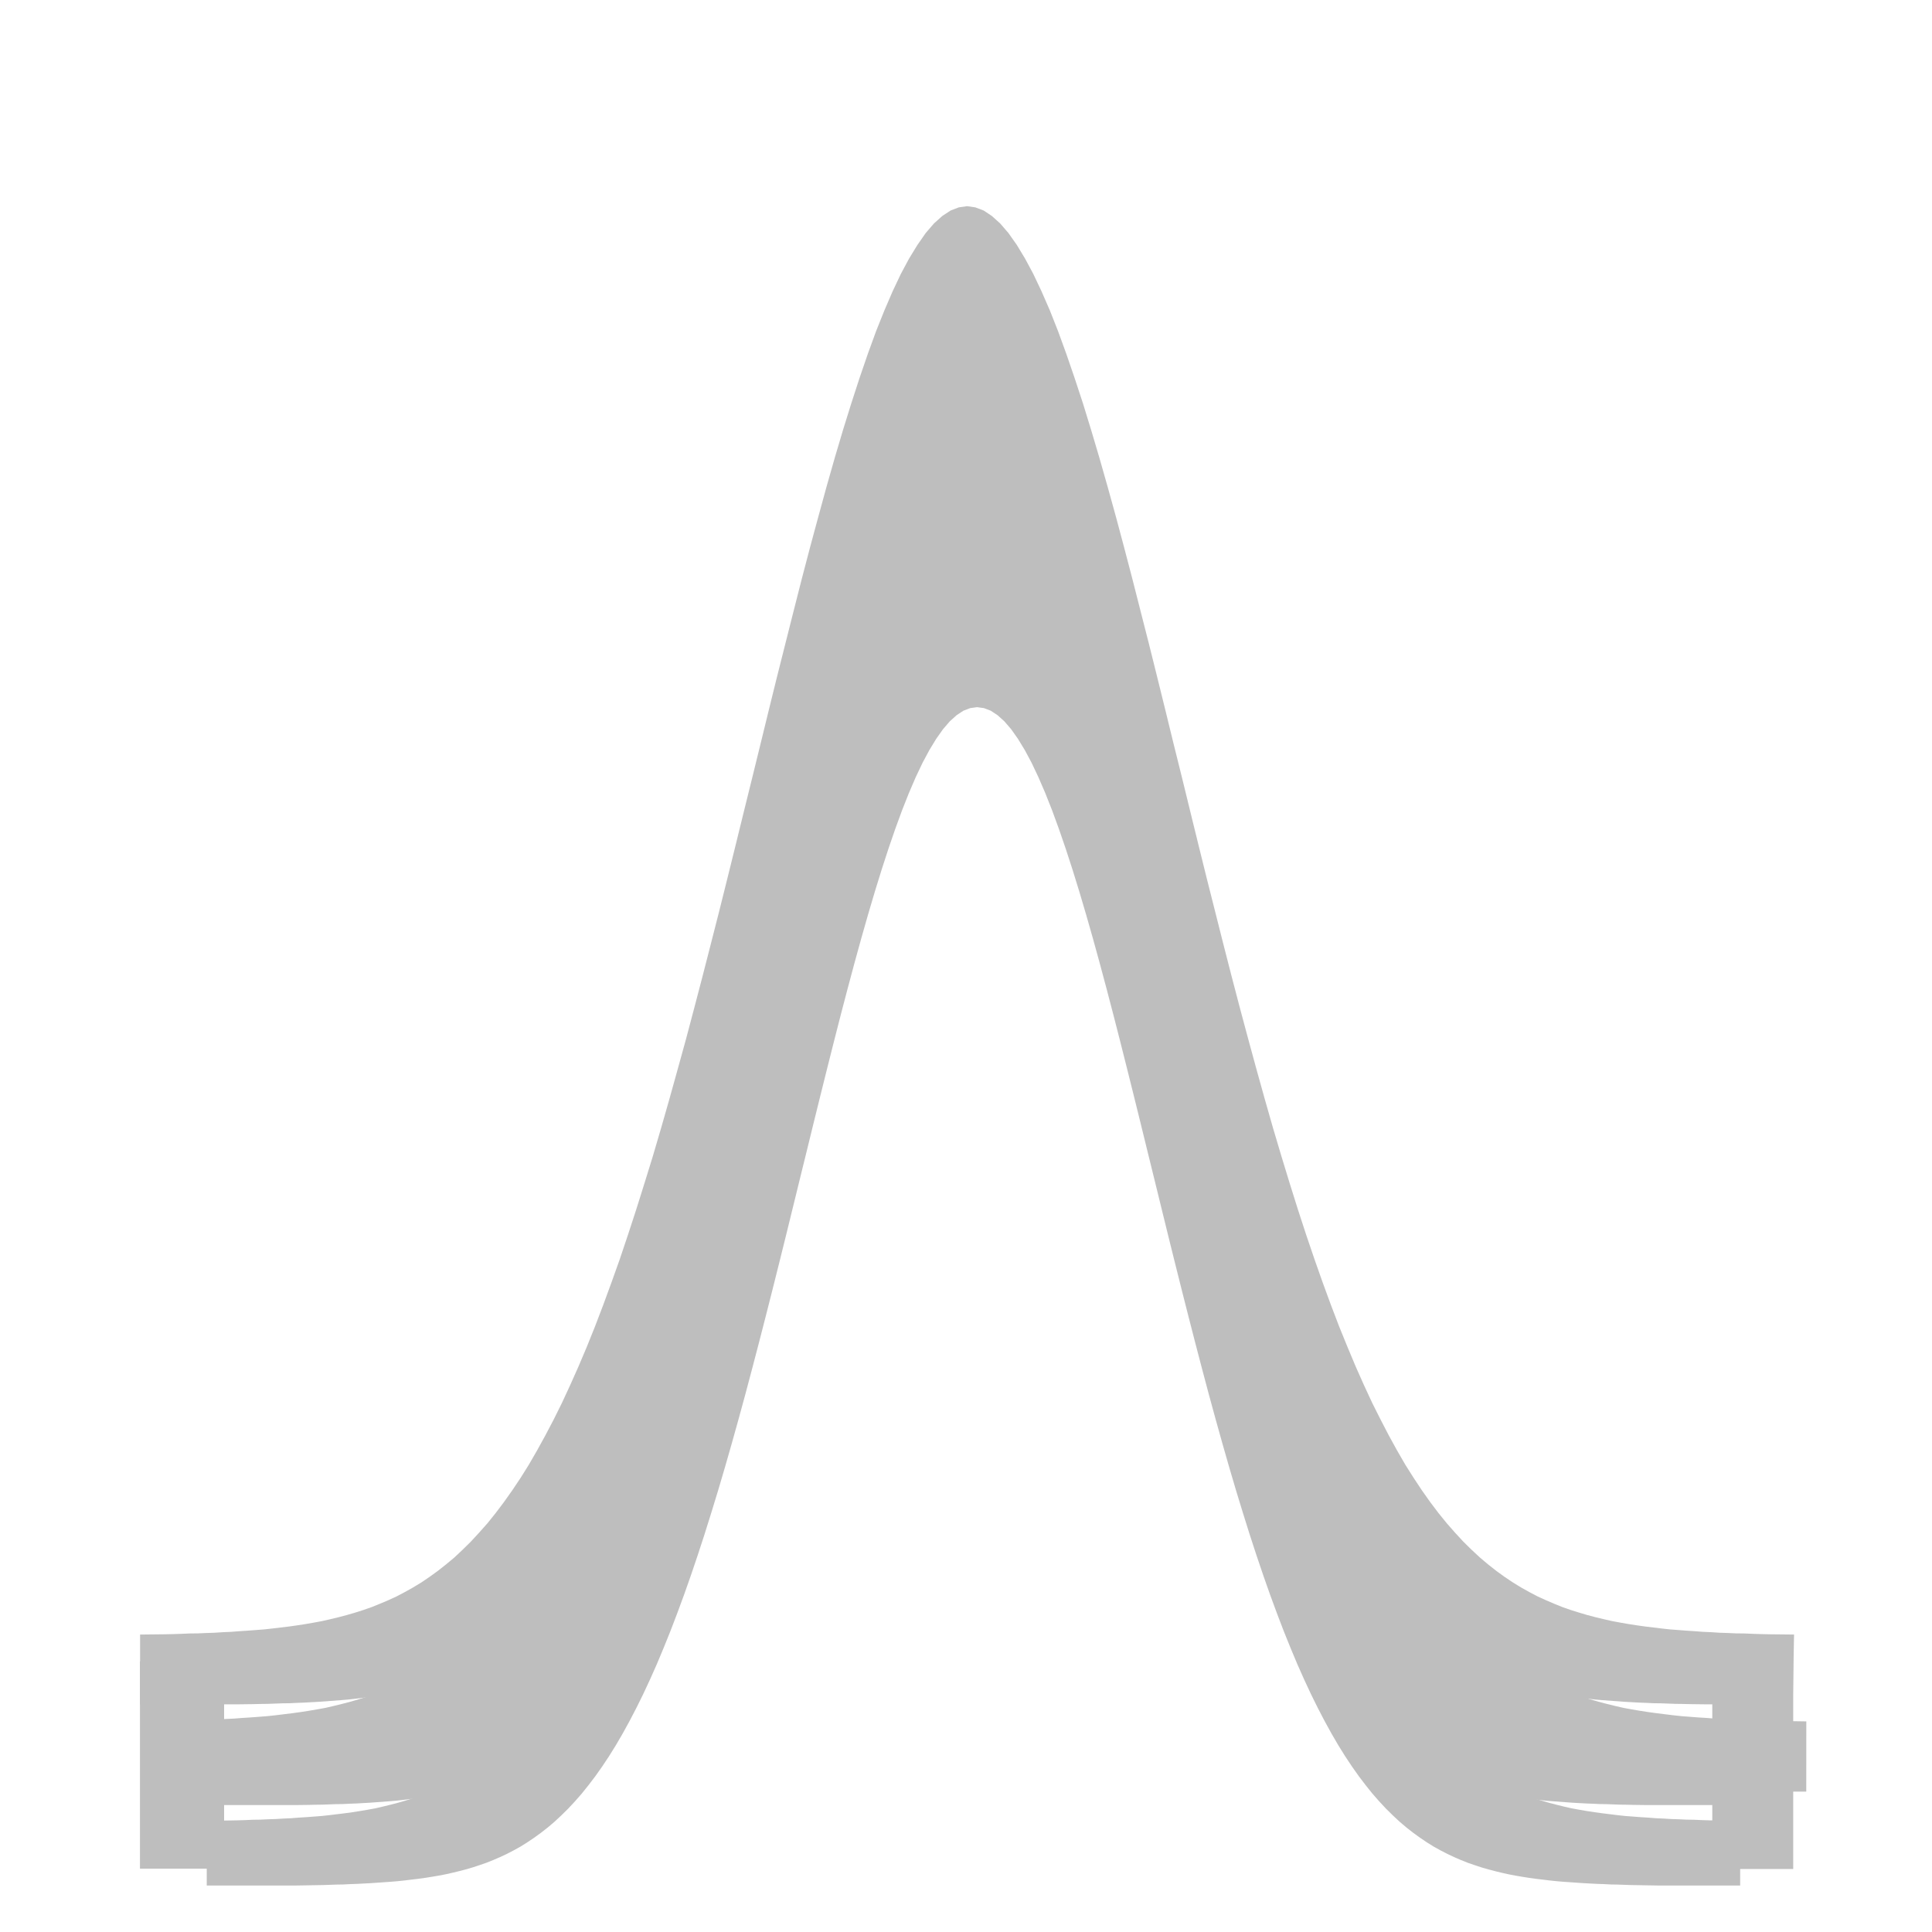 <?xml version="1.0" encoding="UTF-8" standalone="no"?>
<svg
   xmlns:dc="http://purl.org/dc/elements/1.1/"
   xmlns:cc="http://creativecommons.org/ns#"
   xmlns:rdf="http://www.w3.org/1999/02/22-rdf-syntax-ns#"
   xmlns:svg="http://www.w3.org/2000/svg"
   xmlns="http://www.w3.org/2000/svg"
   xmlns:sodipodi="http://sodipodi.sourceforge.net/DTD/sodipodi-0.dtd"
   xmlns:inkscape="http://www.inkscape.org/namespaces/inkscape"
   width="24"
   height="24"
   viewBox="0 0 18 18"
   version="1.1"
   id="svg4676"
   sodipodi:docname="ngraph_gauss-symbolic.svg"
   inkscape:version="0.92.3 (2405546, 2018-03-11)">
  <defs
     id="defs4680" />
  <sodipodi:namedview
     pagecolor="#ffffff"
     bordercolor="#666666"
     borderopacity="1"
     objecttolerance="10"
     gridtolerance="10"
     guidetolerance="10"
     inkscape:pageopacity="0"
     inkscape:pageshadow="2"
     inkscape:window-width="1366"
     inkscape:window-height="704"
     id="namedview4678"
     showgrid="false"
     units="px"
     inkscape:zoom="24.511459"
     inkscape:cx="9.6002389"
     inkscape:cy="9.0170605"
     inkscape:window-x="0"
     inkscape:window-y="27"
     inkscape:window-maximized="1"
     inkscape:current-layer="svg4676" />
  <g
     id="g5360"
     transform="matrix(0.896,0,0,0.775,0.937,3.709)"
     style="fill:#bebebe;fill-opacity:1">
    <g
       transform="translate(4.9999975e-8,0.386)"
       id="g5326"
       style="fill:#bebebe;fill-opacity:1">
      <g
         id="surface60745"
         style="fill:#bebebe;fill-opacity:1;stroke:none;stroke-opacity:1"
         transform="matrix(0.05,0,0,0.05,-2.265,-11.411)">
        <path
           style="fill:#bebebe;fill-opacity:1;fill-rule:evenodd;stroke:none;stroke-opacity:1"
           d="m 386.277,578.125 h -16.953 l -1.414,-0.027 -1.418,-0.027 -1.418,-0.031 -1.418,-0.027 -1.418,-0.055 -1.418,-0.059 -1.414,-0.027 -1.418,-0.086 -1.418,-0.055 -2.836,-0.172 -1.418,-0.113 -1.414,-0.113 -1.418,-0.113 -1.418,-0.141 -1.418,-0.172 -1.418,-0.199 -1.418,-0.195 -1.414,-0.227 -1.418,-0.258 -1.418,-0.281 -1.418,-0.312 -1.418,-0.367 -1.418,-0.398 -1.414,-0.426 -1.418,-0.48 -1.418,-0.539 -1.418,-0.566 -1.418,-0.652 -1.418,-0.711 -1.414,-0.766 -1.418,-0.848 -1.418,-0.906 -1.418,-1.023 -1.418,-1.105 -1.418,-1.188 -1.414,-1.277 -1.418,-1.391 -1.418,-1.527 -1.418,-1.617 -1.418,-1.758 -1.418,-1.871 -1.414,-2.039 -1.418,-2.156 -1.418,-2.324 -1.418,-2.465 -1.418,-2.637 -1.418,-2.809 -1.414,-2.977 -1.418,-3.145 -1.418,-3.316 -1.418,-3.516 -1.418,-3.684 -1.418,-3.914 -1.414,-4.051 -1.418,-4.281 -1.418,-4.449 -1.418,-4.652 -1.418,-4.844 -1.418,-5.02 -1.414,-5.215 -1.418,-5.359 -1.418,-5.555 -1.418,-5.727 -1.418,-5.867 -1.418,-6.008 -1.414,-6.152 -1.418,-6.266 -1.418,-6.379 -1.418,-6.461 -1.418,-6.547 -1.418,-6.605 -1.414,-6.664 -1.418,-6.688 -1.418,-6.66 -1.418,-6.691 -1.418,-6.633 -1.418,-6.578 -1.414,-6.488 -1.418,-6.406 -1.418,-6.266 -1.418,-6.125 -1.418,-5.953 -1.418,-5.754 -1.414,-5.527 -1.418,-5.301 -1.418,-5.043 -1.418,-4.762 -1.418,-4.48 -1.418,-4.141 -1.418,-3.797 -1.414,-3.457 -1.418,-3.062 -1.418,-2.691 -1.418,-2.324 -1.418,-1.902 -1.418,-1.473 -1.414,-1.078 -1.418,-0.621 -1.418,-0.227 -1.418,0.227 -1.418,0.621 -1.418,1.078 -1.414,1.473 -1.418,1.902 -1.418,2.324 -1.418,2.691 -1.418,3.062 -1.418,3.457 -1.414,3.797 -1.418,4.141 -1.418,4.48 -1.418,4.762 -1.418,5.043 -1.418,5.301 -1.414,5.527 -1.418,5.754 -1.418,5.953 -1.418,6.125 -1.418,6.266 -1.418,6.406 -1.414,6.488 -1.418,6.578 -1.418,6.633 -1.418,6.691 -1.418,6.66 -1.418,6.688 -1.414,6.664 -1.418,6.605 -1.418,6.547 -1.418,6.461 -1.418,6.379 -1.418,6.266 -1.414,6.152 -1.418,6.008 -1.418,5.867 -1.418,5.727 -1.418,5.555 -1.418,5.359 -1.414,5.215 -1.418,5.02 -1.418,4.844 -1.418,4.652 -1.418,4.449 -1.418,4.281 -1.414,4.051 -1.418,3.914 -1.418,3.684 -1.418,3.516 -1.418,3.316 -1.418,3.145 -1.414,2.977 -1.418,2.809 -1.418,2.637 -1.418,2.465 -1.418,2.324 -1.418,2.156 -1.414,2.039 -1.418,1.871 -1.418,1.758 -1.418,1.617 -1.418,1.527 -1.418,1.391 -1.414,1.277 -1.418,1.188 -1.418,1.105 -1.418,1.023 -1.418,0.906 -1.418,0.848 -1.414,0.766 -1.418,0.711 -1.418,0.652 -1.418,0.566 -1.418,0.539 -1.418,0.48 -1.414,0.426 -1.418,0.398 -1.418,0.367 -1.418,0.312 -1.418,0.281 -1.418,0.258 -1.414,0.227 -1.418,0.195 -1.418,0.199 -1.418,0.172 -1.418,0.141 -1.418,0.113 -1.414,0.113 -1.418,0.113 -2.836,0.172 -1.418,0.055 -1.418,0.086 -1.414,0.027 -1.418,0.059 -1.418,0.055 -1.418,0.027 -1.418,0.031 -1.418,0.027 -1.414,0.027 H 67.379 v -15.562 l 1.59,-0.027 1.613,-0.027 1.59,-0.027 1.586,-0.031 1.586,-0.055 1.617,-0.086 1.586,-0.027 1.59,-0.086 1.586,-0.059 1.617,-0.113 1.586,-0.082 1.586,-0.145 1.59,-0.113 1.613,-0.141 1.59,-0.141 1.586,-0.199 1.59,-0.227 1.613,-0.227 1.59,-0.254 1.586,-0.285 1.586,-0.312 1.617,-0.34 1.586,-0.426 1.59,-0.453 1.586,-0.48 1.617,-0.539 1.586,-0.594 1.586,-0.652 1.59,-0.738 1.613,-0.793 1.59,-0.852 1.586,-0.965 1.59,-1.02 1.613,-1.133 1.59,-1.246 1.586,-1.336 1.586,-1.445 1.617,-1.559 1.586,-1.727 1.59,-1.816 1.586,-1.984 1.617,-2.098 1.586,-2.297 1.586,-2.438 1.59,-2.605 1.613,-2.777 1.59,-2.949 1.586,-3.176 1.59,-3.344 1.613,-3.543 1.59,-3.715 1.586,-3.969 1.586,-4.137 1.617,-4.395 1.586,-4.562 1.59,-4.82 1.586,-5.016 1.617,-5.219 1.586,-5.469 1.586,-5.641 1.59,-5.867 1.617,-6.012 1.586,-6.266 1.586,-6.434 1.59,-6.605 1.613,-6.746 1.59,-6.945 1.586,-7.027 1.586,-7.172 1.617,-7.285 1.586,-7.371 1.59,-7.426 1.586,-7.484 1.617,-7.539 1.586,-7.484 1.59,-7.539 1.586,-7.457 1.617,-7.398 1.586,-7.285 1.586,-7.227 1.59,-7.031 1.613,-6.887 1.59,-6.719 1.586,-6.465 1.586,-6.207 1.617,-5.98 1.586,-5.668 1.59,-5.359 1.586,-5.047 1.617,-4.648 1.586,-4.277 1.59,-3.887 1.586,-3.43 1.617,-3.031 1.586,-2.637 1.586,-2.125 1.59,-1.645 1.613,-1.219 1.59,-0.711 1.586,-0.254 1.586,0.254 1.617,0.711 1.586,1.219 1.59,1.645 1.586,2.125 1.617,2.637 1.586,3.031 1.59,3.43 1.586,3.887 1.617,4.277 1.586,4.648 1.586,5.047 1.59,5.359 1.613,5.668 1.59,5.98 1.586,6.207 1.586,6.465 1.617,6.719 1.586,6.887 1.59,7.031 1.586,7.227 1.617,7.285 1.586,7.398 1.59,7.457 1.586,7.539 1.617,7.484 1.586,7.539 1.586,7.484 1.59,7.426 1.613,7.371 1.59,7.285 1.586,7.172 1.586,7.027 1.617,6.945 1.586,6.746 1.59,6.605 1.586,6.434 1.617,6.266 1.586,6.012 1.59,5.867 1.586,5.641 1.617,5.469 1.586,5.219 1.586,5.016 1.59,4.82 1.613,4.562 1.59,4.395 1.586,4.137 1.59,3.969 1.613,3.715 1.59,3.543 1.586,3.344 1.586,3.176 1.617,2.949 1.586,2.777 1.59,2.605 1.586,2.438 1.617,2.297 1.586,2.098 1.586,1.984 1.59,1.816 1.613,1.727 1.59,1.559 1.586,1.445 1.59,1.336 1.613,1.246 1.59,1.133 1.586,1.02 1.586,0.965 1.617,0.852 1.586,0.793 1.59,0.738 1.586,0.652 1.617,0.594 1.586,0.539 1.586,0.48 1.59,0.453 1.613,0.426 1.59,0.34 1.586,0.312 1.59,0.285 1.613,0.254 1.59,0.227 1.586,0.227 1.586,0.199 1.617,0.141 1.586,0.141 1.59,0.113 1.586,0.145 1.617,0.082 1.586,0.113 1.586,0.059 1.59,0.086 1.613,0.027 1.59,0.086 1.586,0.055 1.59,0.031 1.613,0.027 1.59,0.027 1.586,0.027 z m 0,0"
           id="path4673"
           inkscape:connector-curvature="0" />
      </g>
      <path
         style="fill:#bebebe;fill-opacity:1;fill-rule:evenodd;stroke:none;stroke-width:0.05;stroke-opacity:1"
         d="M 16.919,16.528 H 16.077 l -0.07,-0.001 -0.07,-0.001 -0.07,-0.002 -0.07,-0.001 -0.07,-0.003 -0.07,-0.003 -0.07,-0.001 -0.07,-0.004 -0.07,-0.003 -0.141,-0.009 -0.07,-0.006 -0.07,-0.006 -0.07,-0.006 -0.07,-0.007 -0.07,-0.009 -0.07,-0.01 -0.07,-0.01 -0.07,-0.011 -0.07,-0.013 -0.07,-0.014 -0.07,-0.016 -0.07,-0.018 -0.07,-0.02 -0.07,-0.021 -0.07,-0.024 -0.07,-0.027 -0.07,-0.028 -0.07,-0.032 -0.07,-0.035 -0.07,-0.038 -0.07,-0.042 -0.07,-0.045 -0.07,-0.051 -0.07,-0.055 -0.07,-0.059 -0.07,-0.063 -0.07,-0.069 -0.07,-0.076 -0.07,-0.08 -0.07,-0.087 -0.07,-0.093 -0.07,-0.101 -0.07,-0.107 -0.07,-0.115 -0.07,-0.122 -0.07,-0.131 -0.07,-0.139 -0.07,-0.148 -0.07,-0.156 -0.07,-0.165 -0.07,-0.175 -0.07,-0.183 -0.07,-0.194 -0.07,-0.201 -0.07,-0.213 -0.07,-0.221 -0.07,-0.231 -0.07,-0.241 -0.07,-0.249 -0.07,-0.259 -0.07,-0.266 -0.07,-0.276 -0.07,-0.285 -0.07,-0.291 -0.07,-0.298 -0.07,-0.306 -0.07,-0.311 L 11.22,9.729 11.15,9.408 11.079,9.082 11.009,8.754 10.938,8.423 10.868,8.091 10.798,7.761 10.727,7.428 10.657,7.099 10.586,6.772 10.516,6.45 10.446,6.132 10.375,5.821 10.305,5.516 10.234,5.221 10.164,4.935 10.094,4.66 10.023,4.397 9.953,4.147 9.882,3.91 9.812,3.688 9.742,3.482 9.671,3.293 9.601,3.122 9.53,2.97 9.46,2.836 9.39,2.721 l -0.07,-0.094 -0.07,-0.073 -0.07,-0.054 -0.07,-0.031 -0.07,-0.011 -0.07,0.011 -0.07,0.031 -0.07,0.054 -0.07,0.073 -0.07,0.094 -0.07,0.115 -0.07,0.134 -0.07,0.152 -0.07,0.172 -0.07,0.189 -0.07,0.206 L 8.193,3.91 8.123,4.147 8.052,4.397 7.982,4.66 7.912,4.935 7.841,5.221 7.771,5.516 7.7,5.821 7.63,6.132 7.559,6.45 7.489,6.772 7.419,7.099 7.348,7.428 7.278,7.761 7.207,8.091 7.137,8.423 7.067,8.754 6.996,9.082 6.926,9.408 6.856,9.729 l -0.07,0.317 -0.07,0.311 -0.07,0.306 -0.07,0.298 -0.07,0.291 -0.07,0.284 -0.07,0.276 -0.07,0.266 -0.07,0.259 -0.07,0.249 -0.07,0.241 -0.07,0.231 -0.07,0.221 -0.07,0.213 -0.07,0.201 -0.07,0.194 -0.07,0.183 -0.07,0.175 -0.07,0.165 -0.07,0.156 -0.07,0.148 -0.07,0.139 -0.07,0.131 -0.07,0.122 -0.07,0.115 -0.07,0.107 -0.07,0.101 -0.07,0.093 -0.07,0.087 -0.07,0.08 -0.07,0.076 -0.07,0.069 -0.07,0.063 -0.07,0.059 -0.07,0.055 -0.07,0.051 -0.07,0.045 -0.07,0.042 -0.07,0.038 -0.07,0.035 -0.07,0.032 -0.07,0.028 -0.07,0.027 -0.07,0.024 -0.07,0.021 -0.07,0.02 -0.07,0.018 -0.07,0.016 -0.07,0.014 -0.07,0.013 -0.07,0.011 -0.07,0.01 -0.07,0.01 -0.07,0.009 -0.07,0.007 -0.07,0.006 -0.07,0.006 -0.07,0.006 -0.141,0.009 -0.07,0.003 -0.07,0.004 -0.07,0.001 -0.07,0.003 -0.07,0.003 -0.07,0.001 -0.07,0.002 -0.07,0.001 -0.07,0.001 H 1.081 v -0.773 l 0.079,-0.001 0.08,-0.001 0.079,-0.001 0.079,-0.002 0.079,-0.003 0.08,-0.004 0.079,-0.001 0.079,-0.004 0.079,-0.003 0.08,-0.006 0.079,-0.004 0.079,-0.007 0.079,-0.006 0.08,-0.007 0.079,-0.007 0.079,-0.01 0.079,-0.011 0.08,-0.011 0.079,-0.013 0.079,-0.014 0.079,-0.016 0.08,-0.017 0.079,-0.021 0.079,-0.022 0.079,-0.024 0.08,-0.027 0.079,-0.029 0.079,-0.032 0.079,-0.037 0.08,-0.039 0.079,-0.042 0.079,-0.048 0.079,-0.051 0.08,-0.056 0.079,-0.062 0.079,-0.066 0.079,-0.072 0.08,-0.077 0.079,-0.086 0.079,-0.09 0.079,-0.099 0.08,-0.104 0.079,-0.114 0.079,-0.121 0.079,-0.129 0.08,-0.138 0.079,-0.146 0.079,-0.158 0.079,-0.166 0.08,-0.176 0.079,-0.184 0.079,-0.197 0.079,-0.205 0.08,-0.218 0.079,-0.227 0.079,-0.239 0.079,-0.249 0.08,-0.259 0.079,-0.272 0.079,-0.28 0.079,-0.291 0.08,-0.299 0.079,-0.311 0.079,-0.32 0.079,-0.328 0.08,-0.335 0.079,-0.345 0.079,-0.349 0.079,-0.356 0.08,-0.362 0.079,-0.366 0.079,-0.369 0.079,-0.372 0.08,-0.374 0.079,-0.372 0.079,-0.374 0.079,-0.37 0.08,-0.367 0.079,-0.362 0.079,-0.359 0.079,-0.349 0.08,-0.342 0.079,-0.334 0.079,-0.321 0.079,-0.308 0.08,-0.297 0.079,-0.281 0.079,-0.266 0.079,-0.251 0.08,-0.231 0.079,-0.212 0.079,-0.193 0.079,-0.17 0.08,-0.151 0.079,-0.131 0.079,-0.106 0.079,-0.082 0.08,-0.061 0.079,-0.035 0.079,-0.013 0.079,0.013 0.08,0.035 0.079,0.061 0.079,0.082 0.079,0.106 0.08,0.131 0.079,0.151 0.079,0.17 0.079,0.193 0.08,0.212 0.079,0.231 0.079,0.251 0.079,0.266 0.08,0.281 0.079,0.297 0.079,0.308 0.079,0.321 0.08,0.334 0.079,0.342 0.079,0.349 0.079,0.359 0.08,0.362 0.079,0.367 0.079,0.37 0.079,0.374 0.08,0.372 0.079,0.374 0.079,0.372 0.079,0.369 0.08,0.366 0.079,0.362 0.079,0.356 0.079,0.349 0.08,0.345 0.079,0.335 0.079,0.328 0.079,0.32 0.08,0.311 0.079,0.299 0.079,0.291 0.079,0.28 0.08,0.272 0.079,0.259 0.079,0.249 0.079,0.239 0.08,0.227 0.079,0.218 0.079,0.205 0.079,0.197 0.08,0.184 0.079,0.176 0.079,0.166 0.079,0.158 0.08,0.146 0.079,0.138 0.079,0.129 0.079,0.121 0.08,0.114 0.079,0.104 0.079,0.099 0.079,0.09 0.08,0.086 0.079,0.077 0.079,0.072 0.079,0.066 0.08,0.062 0.079,0.056 0.079,0.051 0.079,0.048 0.08,0.042 0.079,0.039 0.079,0.037 0.079,0.032 0.08,0.029 0.079,0.027 0.079,0.024 0.079,0.022 0.08,0.021 0.079,0.017 0.079,0.016 0.079,0.014 0.08,0.013 0.079,0.011 0.079,0.011 0.079,0.01 0.08,0.007 0.079,0.007 0.079,0.006 0.079,0.007 0.08,0.004 0.079,0.006 0.079,0.003 0.079,0.004 0.08,0.001 0.079,0.004 0.079,0.003 0.079,0.002 0.08,0.001 0.079,0.001 0.079,0.001 z m 0,0"
         id="path4673-08"
         inkscape:connector-curvature="0" />
    </g>
    <g
       transform="matrix(1.085,0,0,1.085,-0.762,-2.23)"
       id="g5326-6"
       style="fill:#bebebe;fill-opacity:1">
      <g
         id="surface60745-8"
         style="fill:#bebebe;fill-opacity:1;stroke:none;stroke-opacity:1"
         transform="matrix(0.05,0,0,0.05,-2.265,-11.411)">
        <path
           style="fill:#bebebe;fill-opacity:1;fill-rule:evenodd;stroke:none;stroke-opacity:1"
           d="m 386.277,578.125 h -16.953 l -1.414,-0.027 -1.418,-0.027 -1.418,-0.031 -1.418,-0.027 -1.418,-0.055 -1.418,-0.059 -1.414,-0.027 -1.418,-0.086 -1.418,-0.055 -2.836,-0.172 -1.418,-0.113 -1.414,-0.113 -1.418,-0.113 -1.418,-0.141 -1.418,-0.172 -1.418,-0.199 -1.418,-0.195 -1.414,-0.227 -1.418,-0.258 -1.418,-0.281 -1.418,-0.312 -1.418,-0.367 -1.418,-0.398 -1.414,-0.426 -1.418,-0.48 -1.418,-0.539 -1.418,-0.566 -1.418,-0.652 -1.418,-0.711 -1.414,-0.766 -1.418,-0.848 -1.418,-0.906 -1.418,-1.023 -1.418,-1.105 -1.418,-1.188 -1.414,-1.277 -1.418,-1.391 -1.418,-1.527 -1.418,-1.617 -1.418,-1.758 -1.418,-1.871 -1.414,-2.039 -1.418,-2.156 -1.418,-2.324 -1.418,-2.465 -1.418,-2.637 -1.418,-2.809 -1.414,-2.977 -1.418,-3.145 -1.418,-3.316 -1.418,-3.516 -1.418,-3.684 -1.418,-3.914 -1.414,-4.051 -1.418,-4.281 -1.418,-4.449 -1.418,-4.652 -1.418,-4.844 -1.418,-5.02 -1.414,-5.215 -1.418,-5.359 -1.418,-5.555 -1.418,-5.727 -1.418,-5.867 -1.418,-6.008 -1.414,-6.152 -1.418,-6.266 -1.418,-6.379 -1.418,-6.461 -1.418,-6.547 -1.418,-6.605 -1.414,-6.664 -1.418,-6.688 -1.418,-6.66 -1.418,-6.691 -1.418,-6.633 -1.418,-6.578 -1.414,-6.488 -1.418,-6.406 -1.418,-6.266 -1.418,-6.125 -1.418,-5.953 -1.418,-5.754 -1.414,-5.527 -1.418,-5.301 -1.418,-5.043 -1.418,-4.762 -1.418,-4.48 -1.418,-4.141 -1.418,-3.797 -1.414,-3.457 -1.418,-3.062 -1.418,-2.691 -1.418,-2.324 -1.418,-1.902 -1.418,-1.473 -1.414,-1.078 -1.418,-0.621 -1.418,-0.227 -1.418,0.227 -1.418,0.621 -1.418,1.078 -1.414,1.473 -1.418,1.902 -1.418,2.324 -1.418,2.691 -1.418,3.062 -1.418,3.457 -1.414,3.797 -1.418,4.141 -1.418,4.48 -1.418,4.762 -1.418,5.043 -1.418,5.301 -1.414,5.527 -1.418,5.754 -1.418,5.953 -1.418,6.125 -1.418,6.266 -1.418,6.406 -1.414,6.488 -1.418,6.578 -1.418,6.633 -1.418,6.691 -1.418,6.66 -1.418,6.688 -1.414,6.664 -1.418,6.605 -1.418,6.547 -1.418,6.461 -1.418,6.379 -1.418,6.266 -1.414,6.152 -1.418,6.008 -1.418,5.867 -1.418,5.727 -1.418,5.555 -1.418,5.359 -1.414,5.215 -1.418,5.02 -1.418,4.844 -1.418,4.652 -1.418,4.449 -1.418,4.281 -1.414,4.051 -1.418,3.914 -1.418,3.684 -1.418,3.516 -1.418,3.316 -1.418,3.145 -1.414,2.977 -1.418,2.809 -1.418,2.637 -1.418,2.465 -1.418,2.324 -1.418,2.156 -1.414,2.039 -1.418,1.871 -1.418,1.758 -1.418,1.617 -1.418,1.527 -1.418,1.391 -1.414,1.277 -1.418,1.188 -1.418,1.105 -1.418,1.023 -1.418,0.906 -1.418,0.848 -1.414,0.766 -1.418,0.711 -1.418,0.652 -1.418,0.566 -1.418,0.539 -1.418,0.48 -1.414,0.426 -1.418,0.398 -1.418,0.367 -1.418,0.312 -1.418,0.281 -1.418,0.258 -1.414,0.227 -1.418,0.195 -1.418,0.199 -1.418,0.172 -1.418,0.141 -1.418,0.113 -1.414,0.113 -1.418,0.113 -2.836,0.172 -1.418,0.055 -1.418,0.086 -1.414,0.027 -1.418,0.059 -1.418,0.055 -1.418,0.027 -1.418,0.031 -1.418,0.027 -1.414,0.027 H 67.379 v -15.562 l 1.59,-0.027 1.613,-0.027 1.59,-0.027 1.586,-0.031 1.586,-0.055 1.617,-0.086 1.586,-0.027 1.59,-0.086 1.586,-0.059 1.617,-0.113 1.586,-0.082 1.586,-0.145 1.59,-0.113 1.613,-0.141 1.59,-0.141 1.586,-0.199 1.59,-0.227 1.613,-0.227 1.59,-0.254 1.586,-0.285 1.586,-0.312 1.617,-0.34 1.586,-0.426 1.59,-0.453 1.586,-0.48 1.617,-0.539 1.586,-0.594 1.586,-0.652 1.59,-0.738 1.613,-0.793 1.59,-0.852 1.586,-0.965 1.59,-1.02 1.613,-1.133 1.59,-1.246 1.586,-1.336 1.586,-1.445 1.617,-1.559 1.586,-1.727 1.59,-1.816 1.586,-1.984 1.617,-2.098 1.586,-2.297 1.586,-2.438 1.59,-2.605 1.613,-2.777 1.59,-2.949 1.586,-3.176 1.59,-3.344 1.613,-3.543 1.59,-3.715 1.586,-3.969 1.586,-4.137 1.617,-4.395 1.586,-4.562 1.59,-4.82 1.586,-5.016 1.617,-5.219 1.586,-5.469 1.586,-5.641 1.59,-5.867 1.617,-6.012 1.586,-6.266 1.586,-6.434 1.59,-6.605 1.613,-6.746 1.59,-6.945 1.586,-7.027 1.586,-7.172 1.617,-7.285 1.586,-7.371 1.59,-7.426 1.586,-7.484 1.617,-7.539 1.586,-7.484 1.59,-7.539 1.586,-7.457 1.617,-7.398 1.586,-7.285 1.586,-7.227 1.59,-7.031 1.613,-6.887 1.59,-6.719 1.586,-6.465 1.586,-6.207 1.617,-5.98 1.586,-5.668 1.59,-5.359 1.586,-5.047 1.617,-4.648 1.586,-4.277 1.59,-3.887 1.586,-3.43 1.617,-3.031 1.586,-2.637 1.586,-2.125 1.59,-1.645 1.613,-1.219 1.59,-0.711 1.586,-0.254 1.586,0.254 1.617,0.711 1.586,1.219 1.59,1.645 1.586,2.125 1.617,2.637 1.586,3.031 1.59,3.43 1.586,3.887 1.617,4.277 1.586,4.648 1.586,5.047 1.59,5.359 1.613,5.668 1.59,5.98 1.586,6.207 1.586,6.465 1.617,6.719 1.586,6.887 1.59,7.031 1.586,7.227 1.617,7.285 1.586,7.398 1.59,7.457 1.586,7.539 1.617,7.484 1.586,7.539 1.586,7.484 1.59,7.426 1.613,7.371 1.59,7.285 1.586,7.172 1.586,7.027 1.617,6.945 1.586,6.746 1.59,6.605 1.586,6.434 1.617,6.266 1.586,6.012 1.59,5.867 1.586,5.641 1.617,5.469 1.586,5.219 1.586,5.016 1.59,4.82 1.613,4.562 1.59,4.395 1.586,4.137 1.59,3.969 1.613,3.715 1.59,3.543 1.586,3.344 1.586,3.176 1.617,2.949 1.586,2.777 1.59,2.605 1.586,2.438 1.617,2.297 1.586,2.098 1.586,1.984 1.59,1.816 1.613,1.727 1.59,1.559 1.586,1.445 1.59,1.336 1.613,1.246 1.59,1.133 1.586,1.02 1.586,0.965 1.617,0.852 1.586,0.793 1.59,0.738 1.586,0.652 1.617,0.594 1.586,0.539 1.586,0.48 1.59,0.453 1.613,0.426 1.59,0.34 1.586,0.312 1.59,0.285 1.613,0.254 1.59,0.227 1.586,0.227 1.586,0.199 1.617,0.141 1.586,0.141 1.59,0.113 1.586,0.145 1.617,0.082 1.586,0.113 1.586,0.059 1.59,0.086 1.613,0.027 1.59,0.086 1.586,0.055 1.59,0.031 1.613,0.027 1.59,0.027 1.586,0.027 z m 0,0"
           id="path4673-2"
           inkscape:connector-curvature="0" />
      </g>
      <path
         style="fill:#bebebe;fill-opacity:1;fill-rule:evenodd;stroke:none;stroke-width:0.05;stroke-opacity:1"
         d="M 16.919,16.528 H 16.077 l -0.07,-0.001 -0.07,-0.001 -0.07,-0.002 -0.07,-0.001 -0.07,-0.003 -0.07,-0.003 -0.07,-0.001 -0.07,-0.004 -0.07,-0.003 -0.141,-0.009 -0.07,-0.006 -0.07,-0.006 -0.07,-0.006 -0.07,-0.007 -0.07,-0.009 -0.07,-0.01 -0.07,-0.01 -0.07,-0.011 -0.07,-0.013 -0.07,-0.014 -0.07,-0.016 -0.07,-0.018 -0.07,-0.02 -0.07,-0.021 -0.07,-0.024 -0.07,-0.027 -0.07,-0.028 -0.07,-0.032 -0.07,-0.035 -0.07,-0.038 -0.07,-0.042 -0.07,-0.045 -0.07,-0.051 -0.07,-0.055 -0.07,-0.059 -0.07,-0.063 -0.07,-0.069 -0.07,-0.076 -0.07,-0.08 -0.07,-0.087 -0.07,-0.093 -0.07,-0.101 -0.07,-0.107 -0.07,-0.115 -0.07,-0.122 -0.07,-0.131 -0.07,-0.139 -0.07,-0.148 -0.07,-0.156 -0.07,-0.165 -0.07,-0.175 -0.07,-0.183 -0.07,-0.194 -0.07,-0.201 -0.07,-0.213 -0.07,-0.221 -0.07,-0.231 -0.07,-0.241 -0.07,-0.249 -0.07,-0.259 -0.07,-0.266 -0.07,-0.276 -0.07,-0.285 -0.07,-0.291 -0.07,-0.298 -0.07,-0.306 -0.07,-0.311 L 11.22,9.729 11.15,9.408 11.079,9.082 11.009,8.754 10.938,8.423 10.868,8.091 10.798,7.761 10.727,7.428 10.657,7.099 10.586,6.772 10.516,6.45 10.446,6.132 10.375,5.821 10.305,5.516 10.234,5.221 10.164,4.935 10.094,4.66 10.023,4.397 9.953,4.147 9.882,3.91 9.812,3.688 9.742,3.482 9.671,3.293 9.601,3.122 9.53,2.97 9.46,2.836 9.39,2.721 l -0.07,-0.094 -0.07,-0.073 -0.07,-0.054 -0.07,-0.031 -0.07,-0.011 -0.07,0.011 -0.07,0.031 -0.07,0.054 -0.07,0.073 -0.07,0.094 -0.07,0.115 -0.07,0.134 -0.07,0.152 -0.07,0.172 -0.07,0.189 -0.07,0.206 L 8.193,3.91 8.123,4.147 8.052,4.397 7.982,4.66 7.912,4.935 7.841,5.221 7.771,5.516 7.7,5.821 7.63,6.132 7.559,6.45 7.489,6.772 7.419,7.099 7.348,7.428 7.278,7.761 7.207,8.091 7.137,8.423 7.067,8.754 6.996,9.082 6.926,9.408 6.856,9.729 l -0.07,0.317 -0.07,0.311 -0.07,0.306 -0.07,0.298 -0.07,0.291 -0.07,0.284 -0.07,0.276 -0.07,0.266 -0.07,0.259 -0.07,0.249 -0.07,0.241 -0.07,0.231 -0.07,0.221 -0.07,0.213 -0.07,0.201 -0.07,0.194 -0.07,0.183 -0.07,0.175 -0.07,0.165 -0.07,0.156 -0.07,0.148 -0.07,0.139 -0.07,0.131 -0.07,0.122 -0.07,0.115 -0.07,0.107 -0.07,0.101 -0.07,0.093 -0.07,0.087 -0.07,0.08 -0.07,0.076 -0.07,0.069 -0.07,0.063 -0.07,0.059 -0.07,0.055 -0.07,0.051 -0.07,0.045 -0.07,0.042 -0.07,0.038 -0.07,0.035 -0.07,0.032 -0.07,0.028 -0.07,0.027 -0.07,0.024 -0.07,0.021 -0.07,0.02 -0.07,0.018 -0.07,0.016 -0.07,0.014 -0.07,0.013 -0.07,0.011 -0.07,0.01 -0.07,0.01 -0.07,0.009 -0.07,0.007 -0.07,0.006 -0.07,0.006 -0.07,0.006 -0.141,0.009 -0.07,0.003 -0.07,0.004 -0.07,0.001 -0.07,0.003 -0.07,0.003 -0.07,0.001 -0.07,0.002 -0.07,0.001 -0.07,0.001 H 1.081 v -0.773 l 0.079,-0.001 0.08,-0.001 0.079,-0.001 0.079,-0.002 0.079,-0.003 0.08,-0.004 0.079,-0.001 0.079,-0.004 0.079,-0.003 0.08,-0.006 0.079,-0.004 0.079,-0.007 0.079,-0.006 0.08,-0.007 0.079,-0.007 0.079,-0.01 0.079,-0.011 0.08,-0.011 0.079,-0.013 0.079,-0.014 0.079,-0.016 0.08,-0.017 0.079,-0.021 0.079,-0.022 0.079,-0.024 0.08,-0.027 0.079,-0.029 0.079,-0.032 0.079,-0.037 0.08,-0.039 0.079,-0.042 0.079,-0.048 0.079,-0.051 0.08,-0.056 0.079,-0.062 0.079,-0.066 0.079,-0.072 0.08,-0.077 0.079,-0.086 0.079,-0.09 0.079,-0.099 0.08,-0.104 0.079,-0.114 0.079,-0.121 0.079,-0.129 0.08,-0.138 0.079,-0.146 0.079,-0.158 0.079,-0.166 0.08,-0.176 0.079,-0.184 0.079,-0.197 0.079,-0.205 0.08,-0.218 0.079,-0.227 0.079,-0.239 0.079,-0.249 0.08,-0.259 0.079,-0.272 0.079,-0.28 0.079,-0.291 0.08,-0.299 0.079,-0.311 0.079,-0.32 0.079,-0.328 0.08,-0.335 0.079,-0.345 0.079,-0.349 0.079,-0.356 0.08,-0.362 0.079,-0.366 0.079,-0.369 0.079,-0.372 0.08,-0.374 0.079,-0.372 0.079,-0.374 0.079,-0.37 0.08,-0.367 0.079,-0.362 0.079,-0.359 0.079,-0.349 0.08,-0.342 0.079,-0.334 0.079,-0.321 0.079,-0.308 0.08,-0.297 0.079,-0.281 0.079,-0.266 0.079,-0.251 0.08,-0.231 0.079,-0.212 0.079,-0.193 0.079,-0.17 0.08,-0.151 0.079,-0.131 0.079,-0.106 0.079,-0.082 0.08,-0.061 0.079,-0.035 0.079,-0.013 0.079,0.013 0.08,0.035 0.079,0.061 0.079,0.082 0.079,0.106 0.08,0.131 0.079,0.151 0.079,0.17 0.079,0.193 0.08,0.212 0.079,0.231 0.079,0.251 0.079,0.266 0.08,0.281 0.079,0.297 0.079,0.308 0.079,0.321 0.08,0.334 0.079,0.342 0.079,0.349 0.079,0.359 0.08,0.362 0.079,0.367 0.079,0.37 0.079,0.374 0.08,0.372 0.079,0.374 0.079,0.372 0.079,0.369 0.08,0.366 0.079,0.362 0.079,0.356 0.079,0.349 0.08,0.345 0.079,0.335 0.079,0.328 0.079,0.32 0.08,0.311 0.079,0.299 0.079,0.291 0.079,0.28 0.08,0.272 0.079,0.259 0.079,0.249 0.079,0.239 0.08,0.227 0.079,0.218 0.079,0.205 0.079,0.197 0.08,0.184 0.079,0.176 0.079,0.166 0.079,0.158 0.08,0.146 0.079,0.138 0.079,0.129 0.079,0.121 0.08,0.114 0.079,0.104 0.079,0.099 0.079,0.09 0.08,0.086 0.079,0.077 0.079,0.072 0.079,0.066 0.08,0.062 0.079,0.056 0.079,0.051 0.079,0.048 0.08,0.042 0.079,0.039 0.079,0.037 0.079,0.032 0.08,0.029 0.079,0.027 0.079,0.024 0.079,0.022 0.08,0.021 0.079,0.017 0.079,0.016 0.079,0.014 0.08,0.013 0.079,0.011 0.079,0.011 0.079,0.01 0.08,0.007 0.079,0.007 0.079,0.006 0.079,0.007 0.08,0.004 0.079,0.006 0.079,0.003 0.079,0.004 0.08,0.001 0.079,0.004 0.079,0.003 0.079,0.002 0.08,0.001 0.079,0.001 0.079,0.001 z m 0,0"
         id="path4673-08-3"
         inkscape:connector-curvature="0" />
    </g>
  </g>
  <rect
     style="opacity:1;fill:#bebebe;fill-opacity:1;stroke:none;stroke-width:1.21;stroke-linejoin:miter;stroke-miterlimit:4;stroke-dasharray:none;stroke-dashoffset:0;stroke-opacity:1;paint-order:markers fill stroke"
     id="rect5362"
     width="0.784"
     height="1.932"
     x="1.304"
     y="15.478" />
  <rect
     style="opacity:1;fill:#bebebe;fill-opacity:1;stroke:none;stroke-width:1.205;stroke-linejoin:miter;stroke-miterlimit:4;stroke-dasharray:none;stroke-dashoffset:0;stroke-opacity:1;paint-order:markers fill stroke"
     id="rect5362-8"
     width="0.754"
     height="1.994"
     x="15.953"
     y="15.419" />
</svg>
